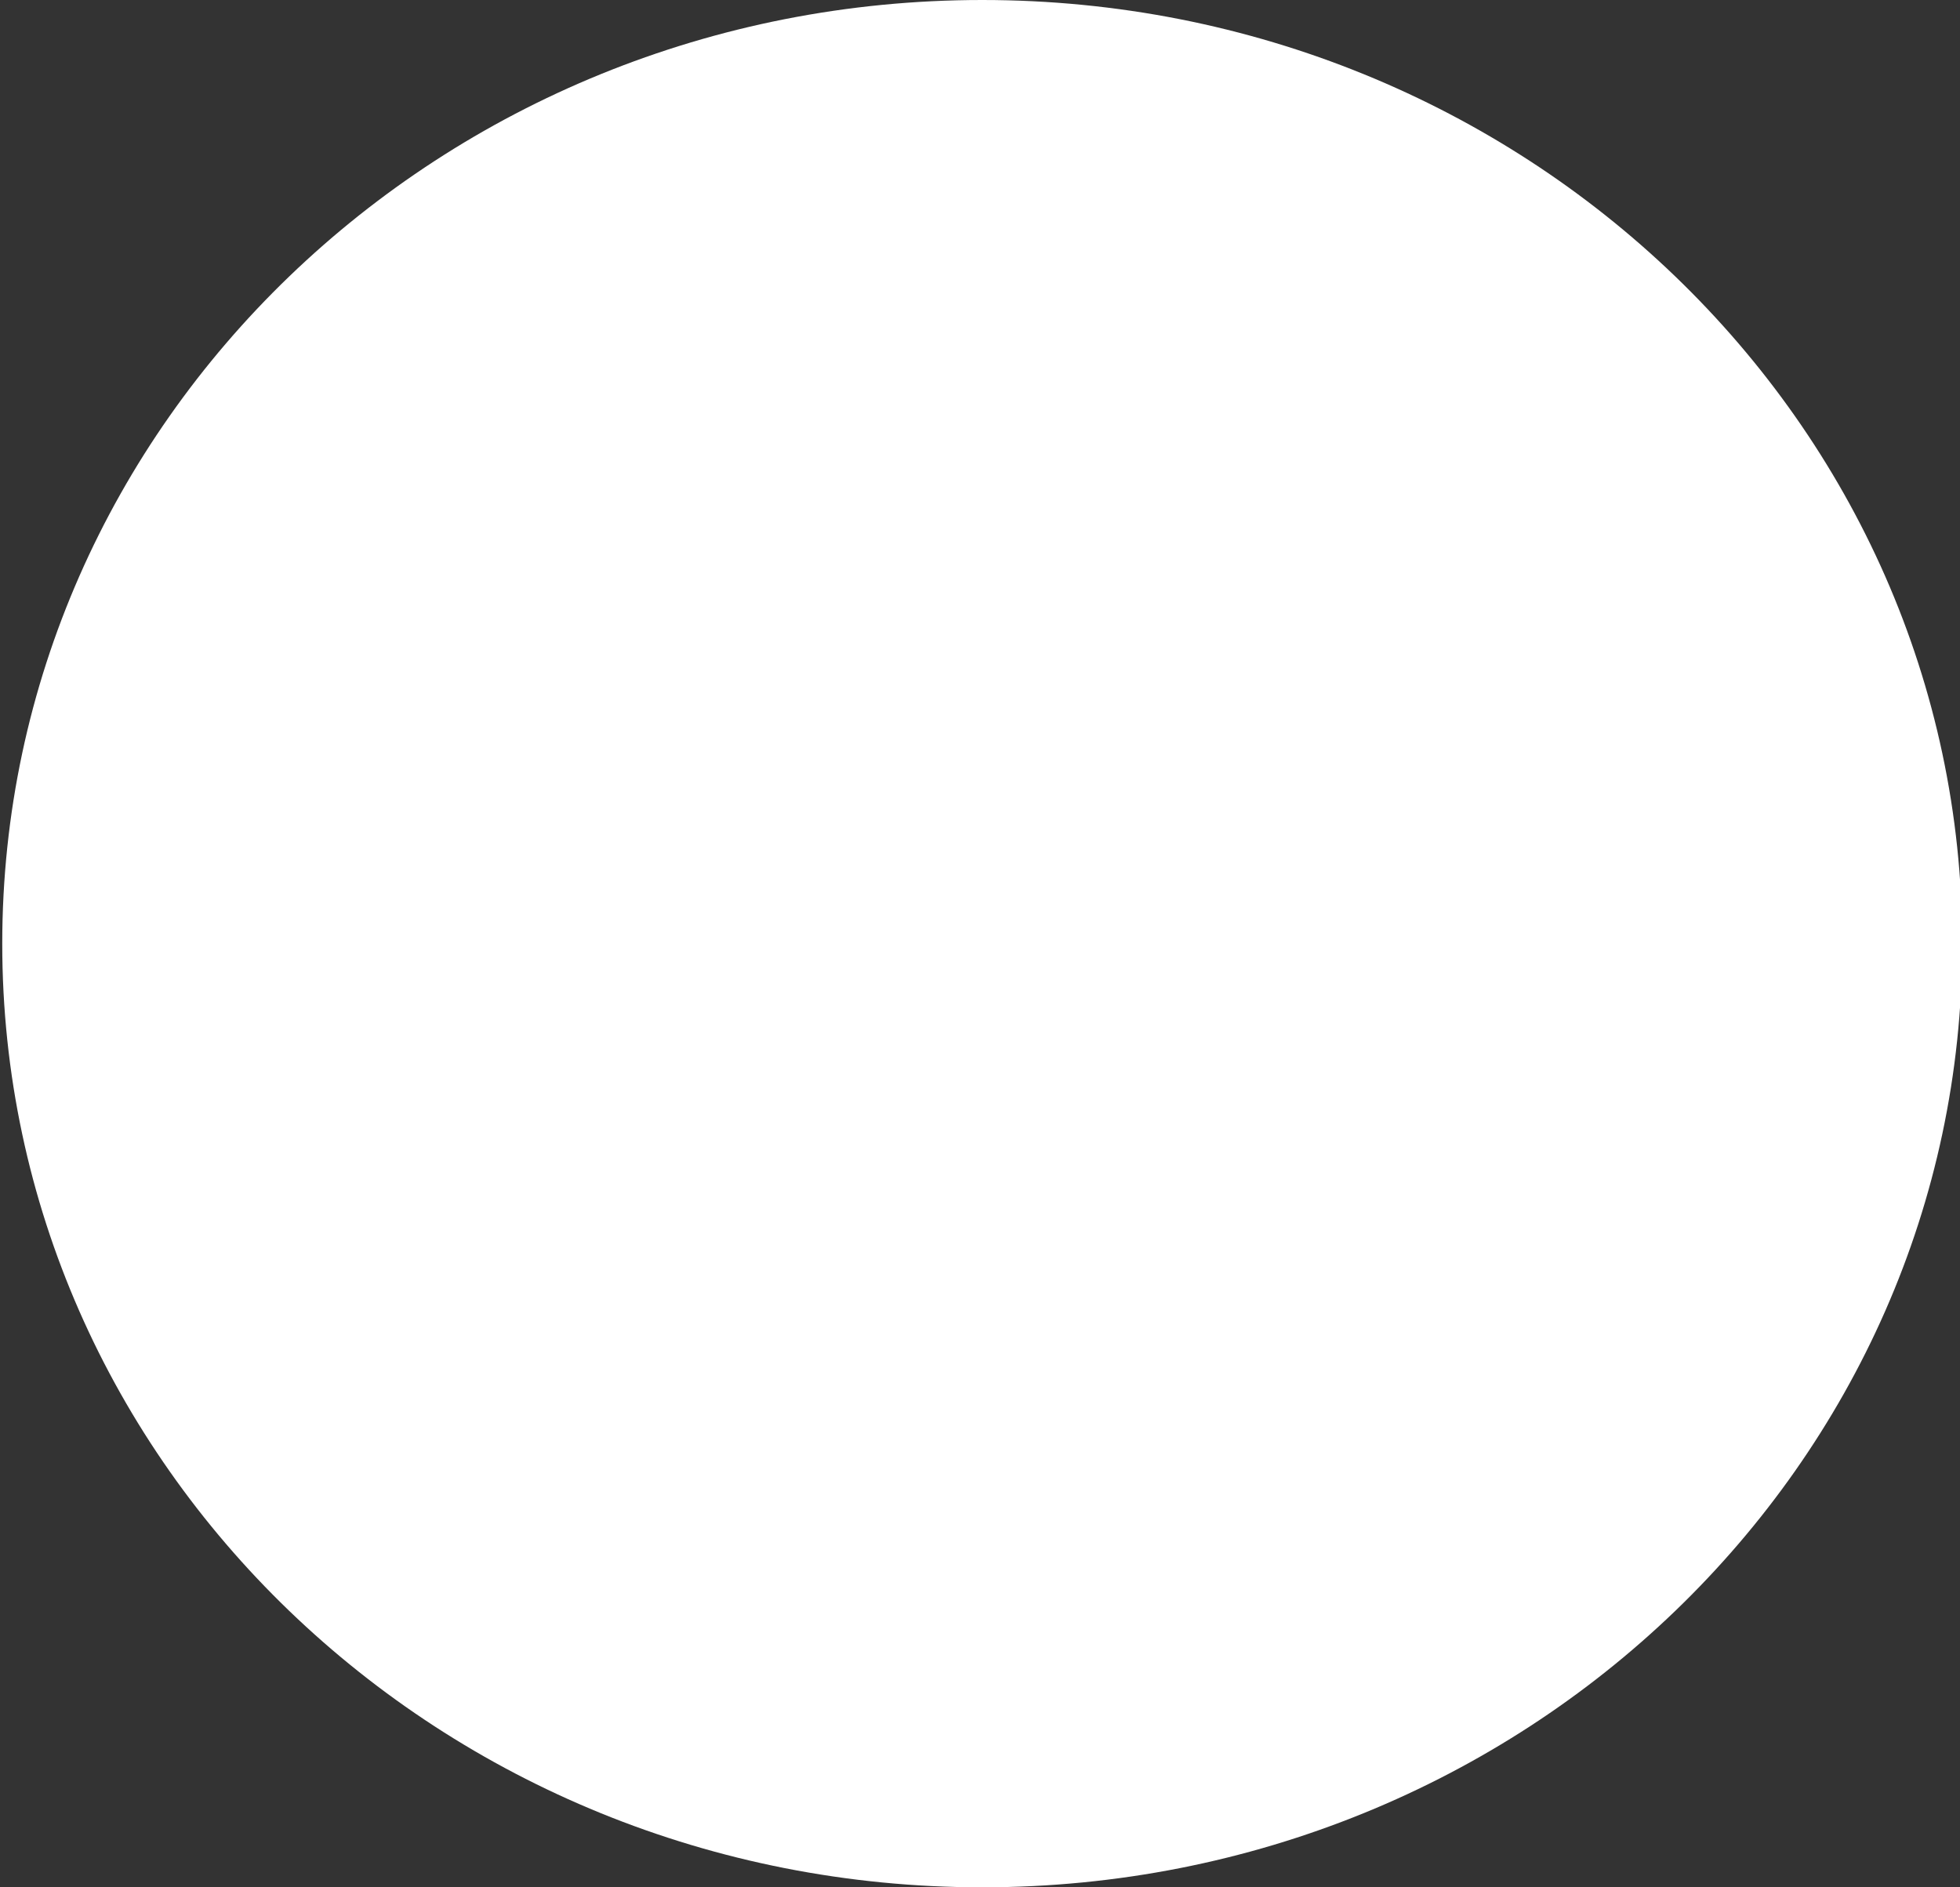 <svg xmlns="http://www.w3.org/2000/svg" width="13.5" height="13" viewBox="0 0 27 26"><rect x="0" y="0" width="27" height="26" fill="#333333" stroke="none"/><g><g><path fill="#fff" d="M13.531 0c7.456 0 13.5 5.82 13.5 13s-6.044 13-13.5 13-13.5-5.82-13.5-13 6.044-13 13.5-13z"/></g></g></svg>
